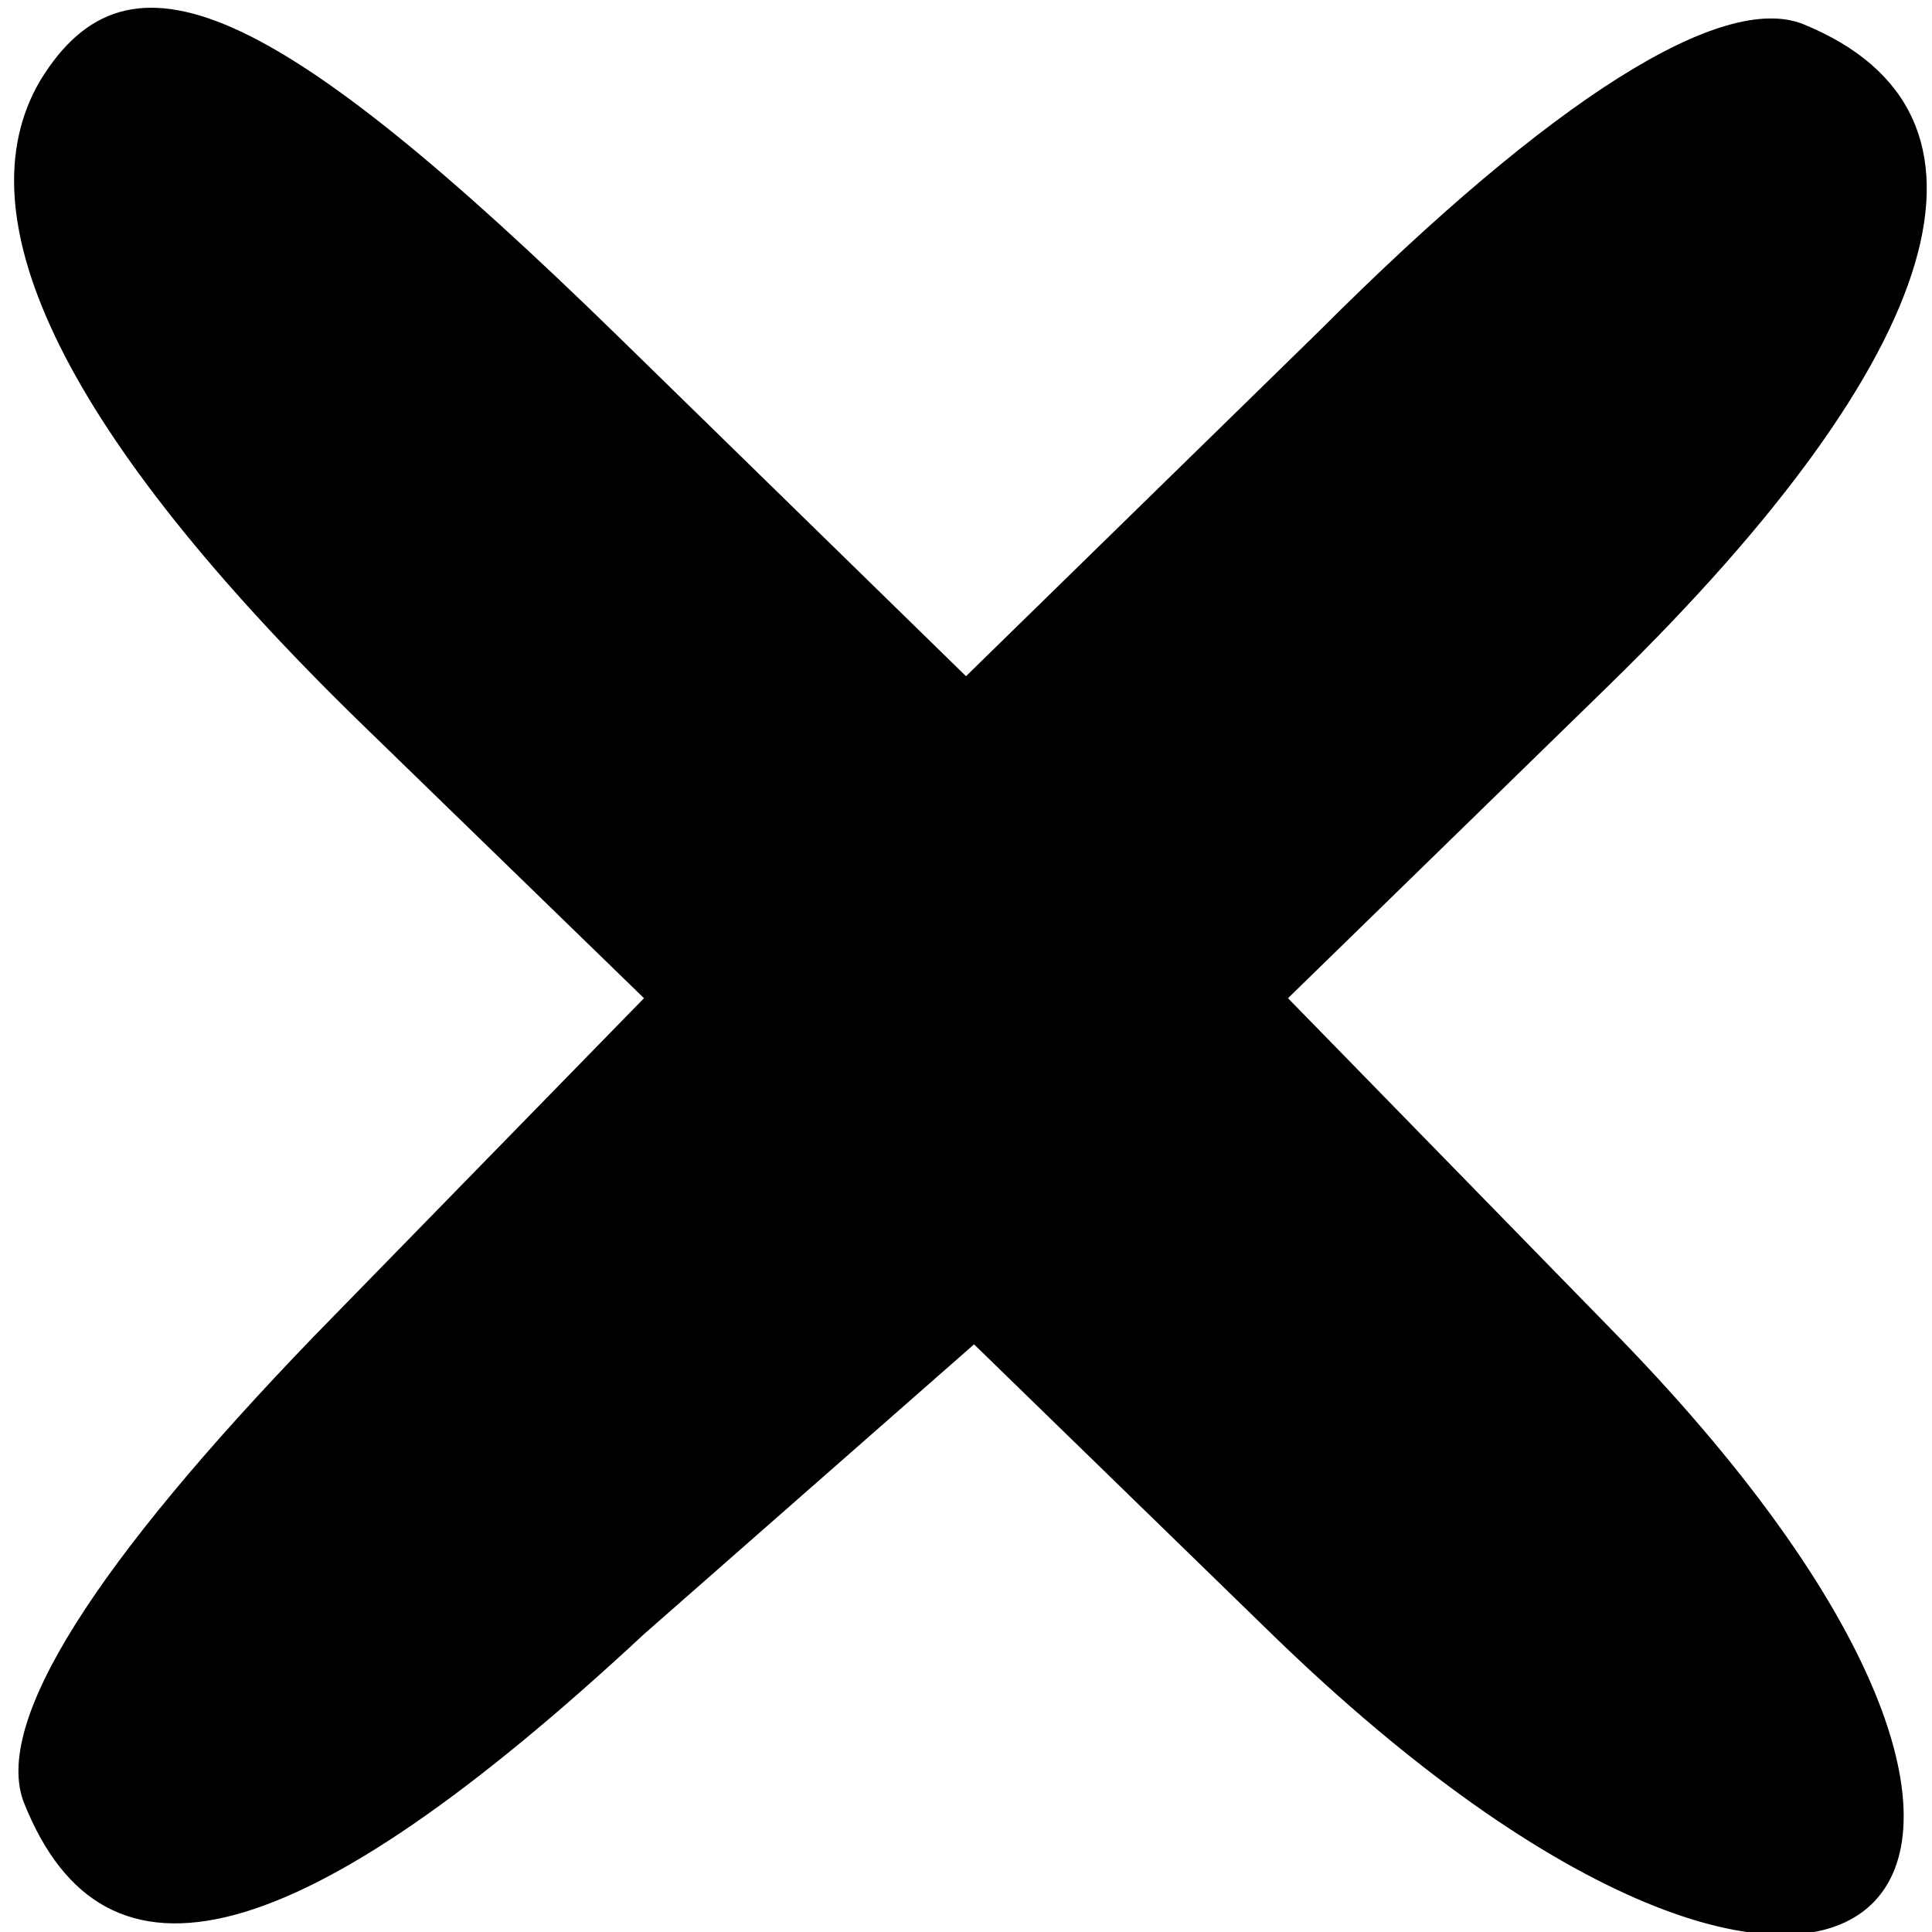 <?xml version="1.0" standalone="no"?>
<!DOCTYPE svg PUBLIC "-//W3C//DTD SVG 20010904//EN"
 "http://www.w3.org/TR/2001/REC-SVG-20010904/DTD/svg10.dtd">
<svg version="1.0" xmlns="http://www.w3.org/2000/svg"
 width="24pt" height="24pt" viewBox="0 0 24 24"
 preserveAspectRatio="xMidYMid meet">

<g transform="translate(0,24) scale(0.1,-0.1)"
fill="#000000" stroke="none">
<path d="M5 230 c-10 -17 3 -44 40 -80 l35 -34 -41 -42 c-27 -28 -40 -48 -36
-58 10 -25 34 -19 77 21 l41 36 37 -36 c71 -69 112 -34 43 37 l-41 42 40 39
c42 41 51 71 24 82 -10 4 -31 -9 -60 -38 l-44 -43 -43 42 c-43 42 -61 50 -72
32z"/>
</g>
</svg>
